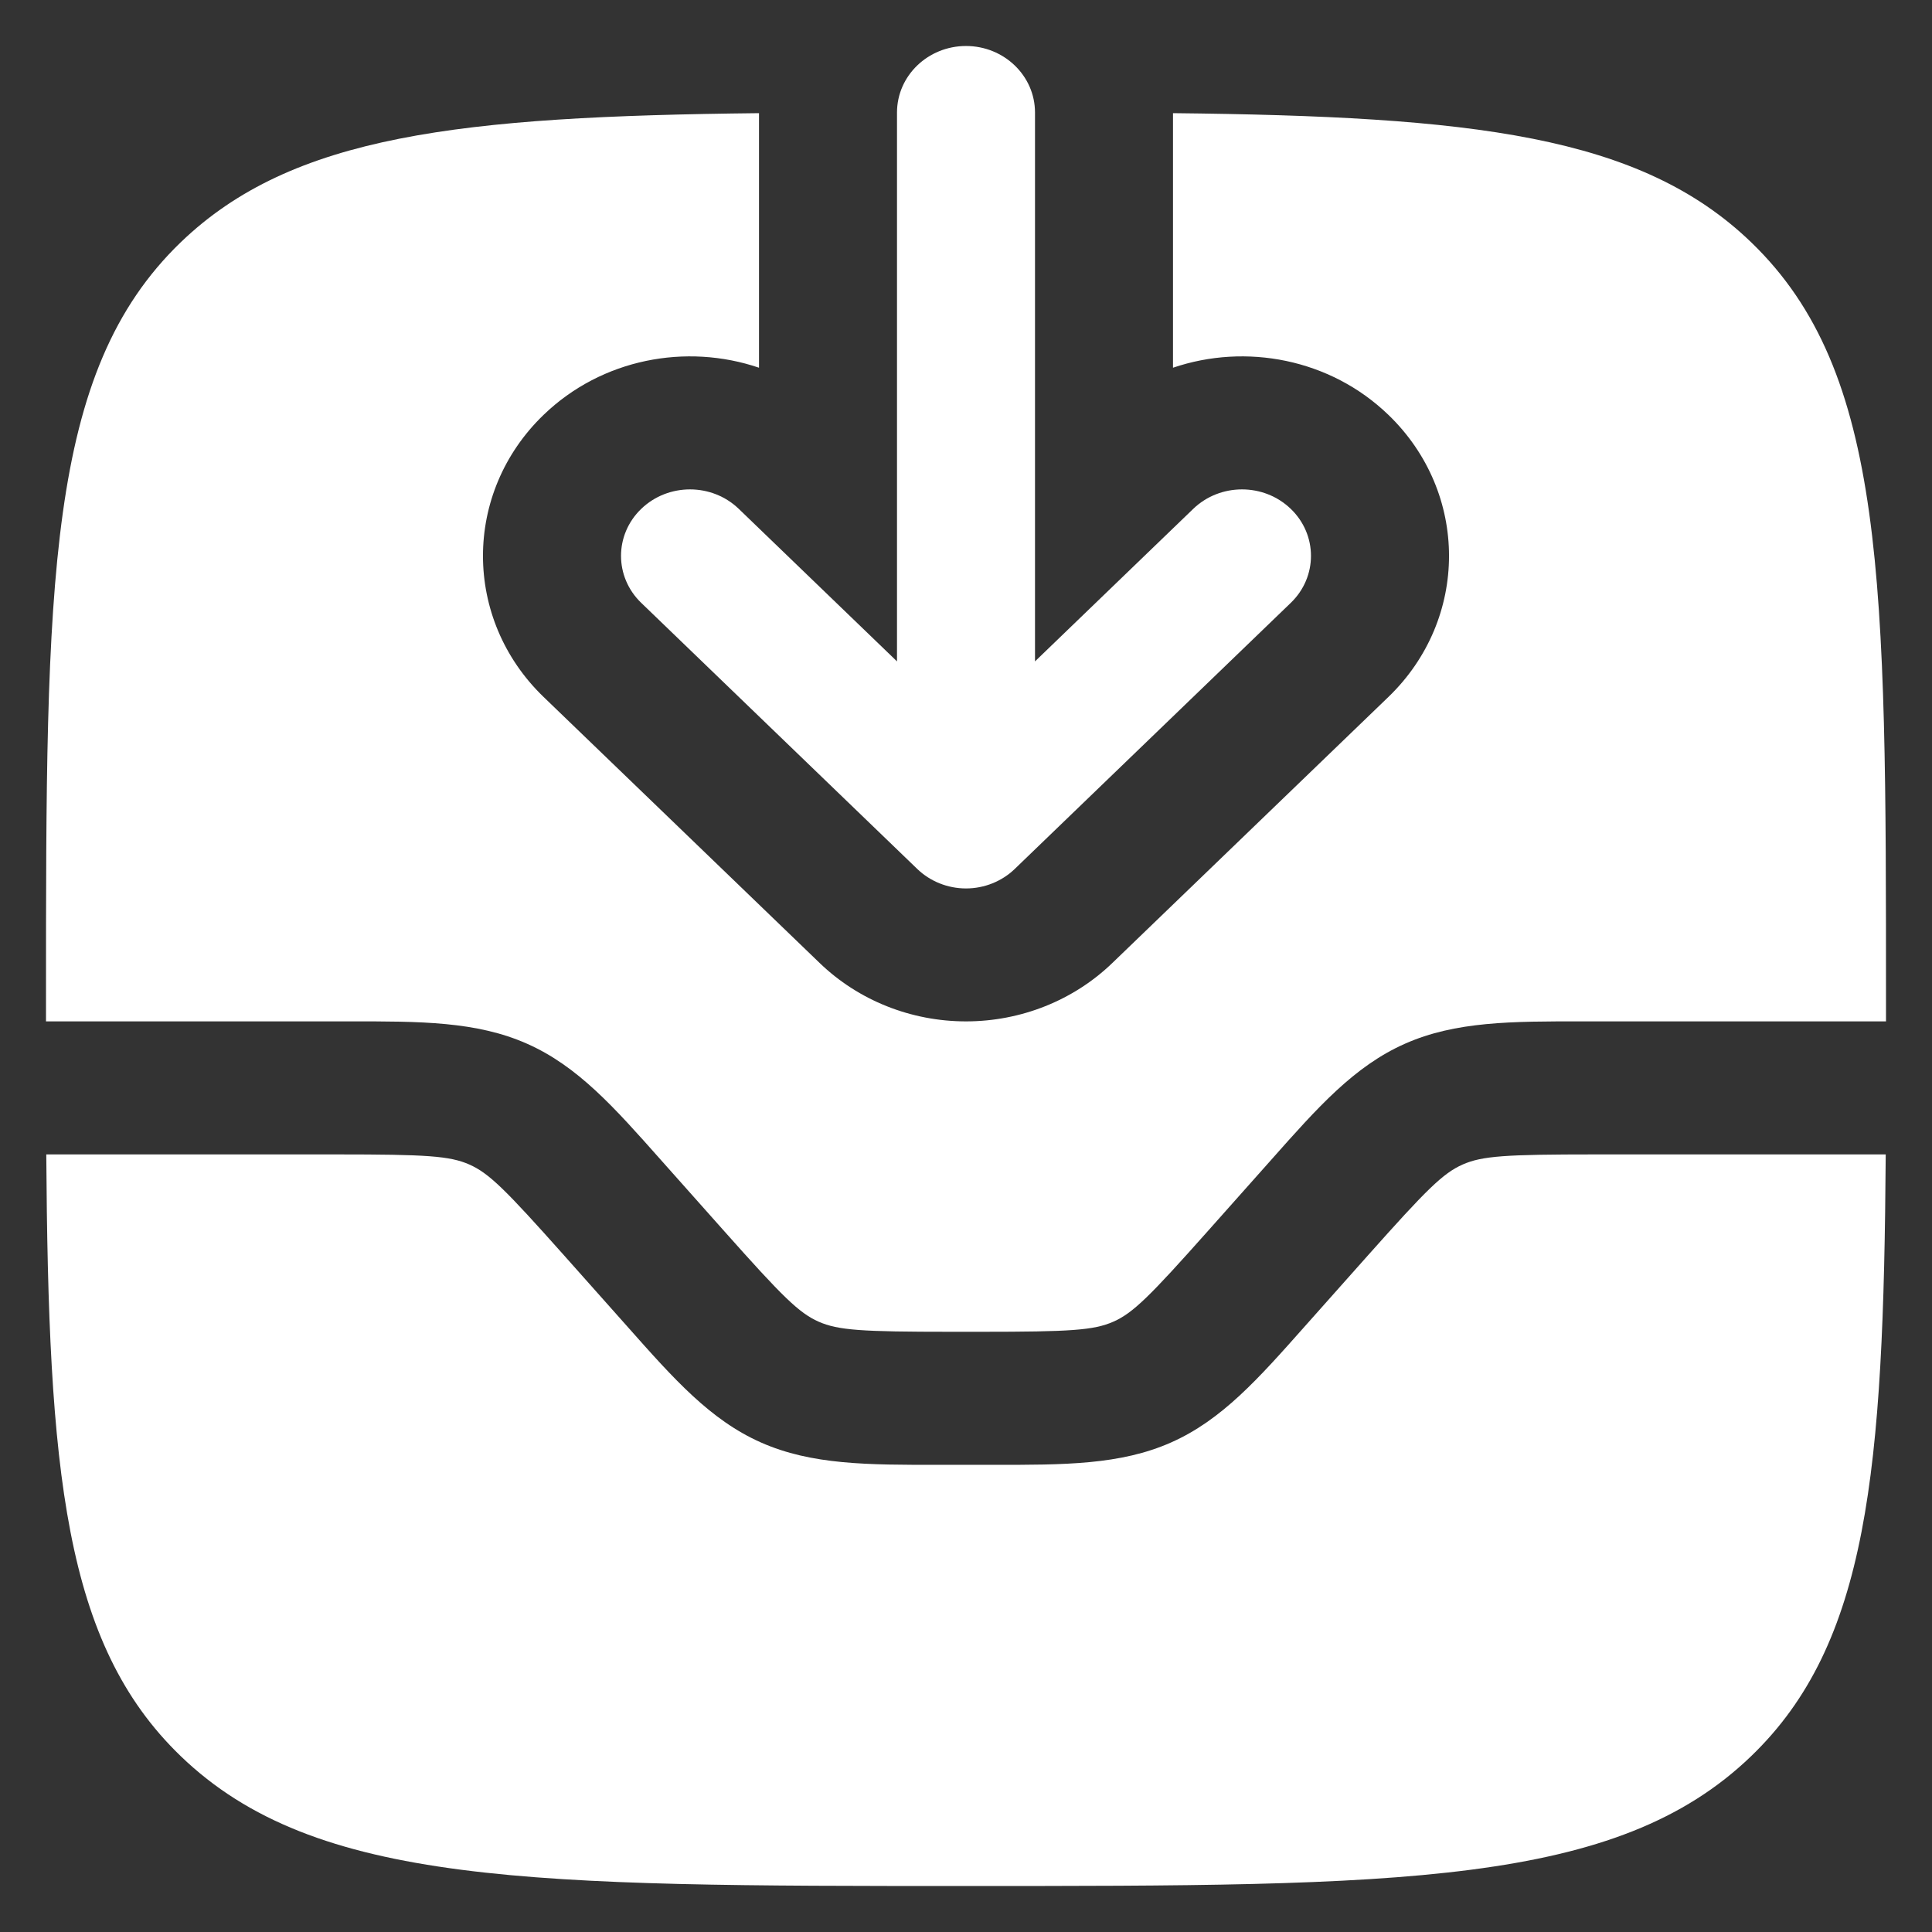 <svg width="21" height="21" viewBox="0 0 21 21" fill="none" xmlns="http://www.w3.org/2000/svg">
<rect x="0" y="0" width="21" height="21" fill="#333333" stroke="none"/>
<g id="Vector">
<path fill-rule="evenodd" clip-rule="evenodd" d="M10.5 9.657C10.699 9.657 10.89 9.58 11.03 9.445L14.03 6.553C14.323 6.271 14.323 5.813 14.03 5.531C13.737 5.249 13.263 5.249 12.97 5.531L11.25 7.189V1.223C11.25 0.824 10.914 0.5 10.5 0.5C10.086 0.5 9.75 0.824 9.75 1.223V7.189L8.03 5.531C7.737 5.249 7.263 5.249 6.97 5.531C6.677 5.813 6.677 6.271 6.97 6.553L9.97 9.445C10.11 9.58 10.301 9.657 10.5 9.657Z" fill="white"/>
<path d="M1.964 19.088C3.429 20.5 5.786 20.5 10.5 20.5C15.214 20.5 17.571 20.5 19.035 19.088C20.306 17.864 20.474 15.991 20.497 12.548H17.34C16.366 12.548 16.111 12.564 15.898 12.658C15.684 12.753 15.506 12.93 14.872 13.642L14.179 14.421C13.677 14.987 13.28 15.435 12.729 15.679C12.179 15.923 11.567 15.923 10.794 15.922H10.206C9.433 15.923 8.821 15.923 8.271 15.679C7.72 15.435 7.323 14.987 6.821 14.421L6.128 13.642C5.494 12.93 5.316 12.753 5.102 12.658C4.889 12.564 4.634 12.548 3.66 12.548H0.503C0.526 15.991 0.694 17.864 1.964 19.088Z" fill="white"/>
<path d="M20.5 10.861C20.5 6.318 20.5 4.046 19.035 2.634C17.825 1.468 16.006 1.265 12.75 1.23V3.997C13.541 3.728 14.458 3.899 15.091 4.509C15.97 5.356 15.97 6.729 15.091 7.576L12.091 10.467C11.669 10.874 11.097 11.102 10.5 11.102C9.903 11.102 9.331 10.874 8.909 10.467L5.909 7.576C5.03 6.729 5.03 5.356 5.909 4.509C6.542 3.899 7.459 3.728 8.25 3.997V1.23C4.994 1.265 3.175 1.468 1.964 2.634C0.5 4.046 0.5 6.318 0.5 10.861L0.5 11.102L3.795 11.102C4.567 11.101 5.179 11.101 5.729 11.345C6.28 11.589 6.677 12.037 7.179 12.603L7.872 13.382C8.506 14.095 8.684 14.271 8.898 14.366C9.111 14.46 9.366 14.476 10.34 14.476H10.66C11.634 14.476 11.889 14.46 12.102 14.366C12.316 14.271 12.494 14.095 13.128 13.382L13.821 12.603C14.323 12.037 14.72 11.589 15.271 11.345C15.821 11.101 16.433 11.101 17.206 11.102L20.5 11.102L20.5 10.861Z" fill="white"/>
</g>
</svg>

